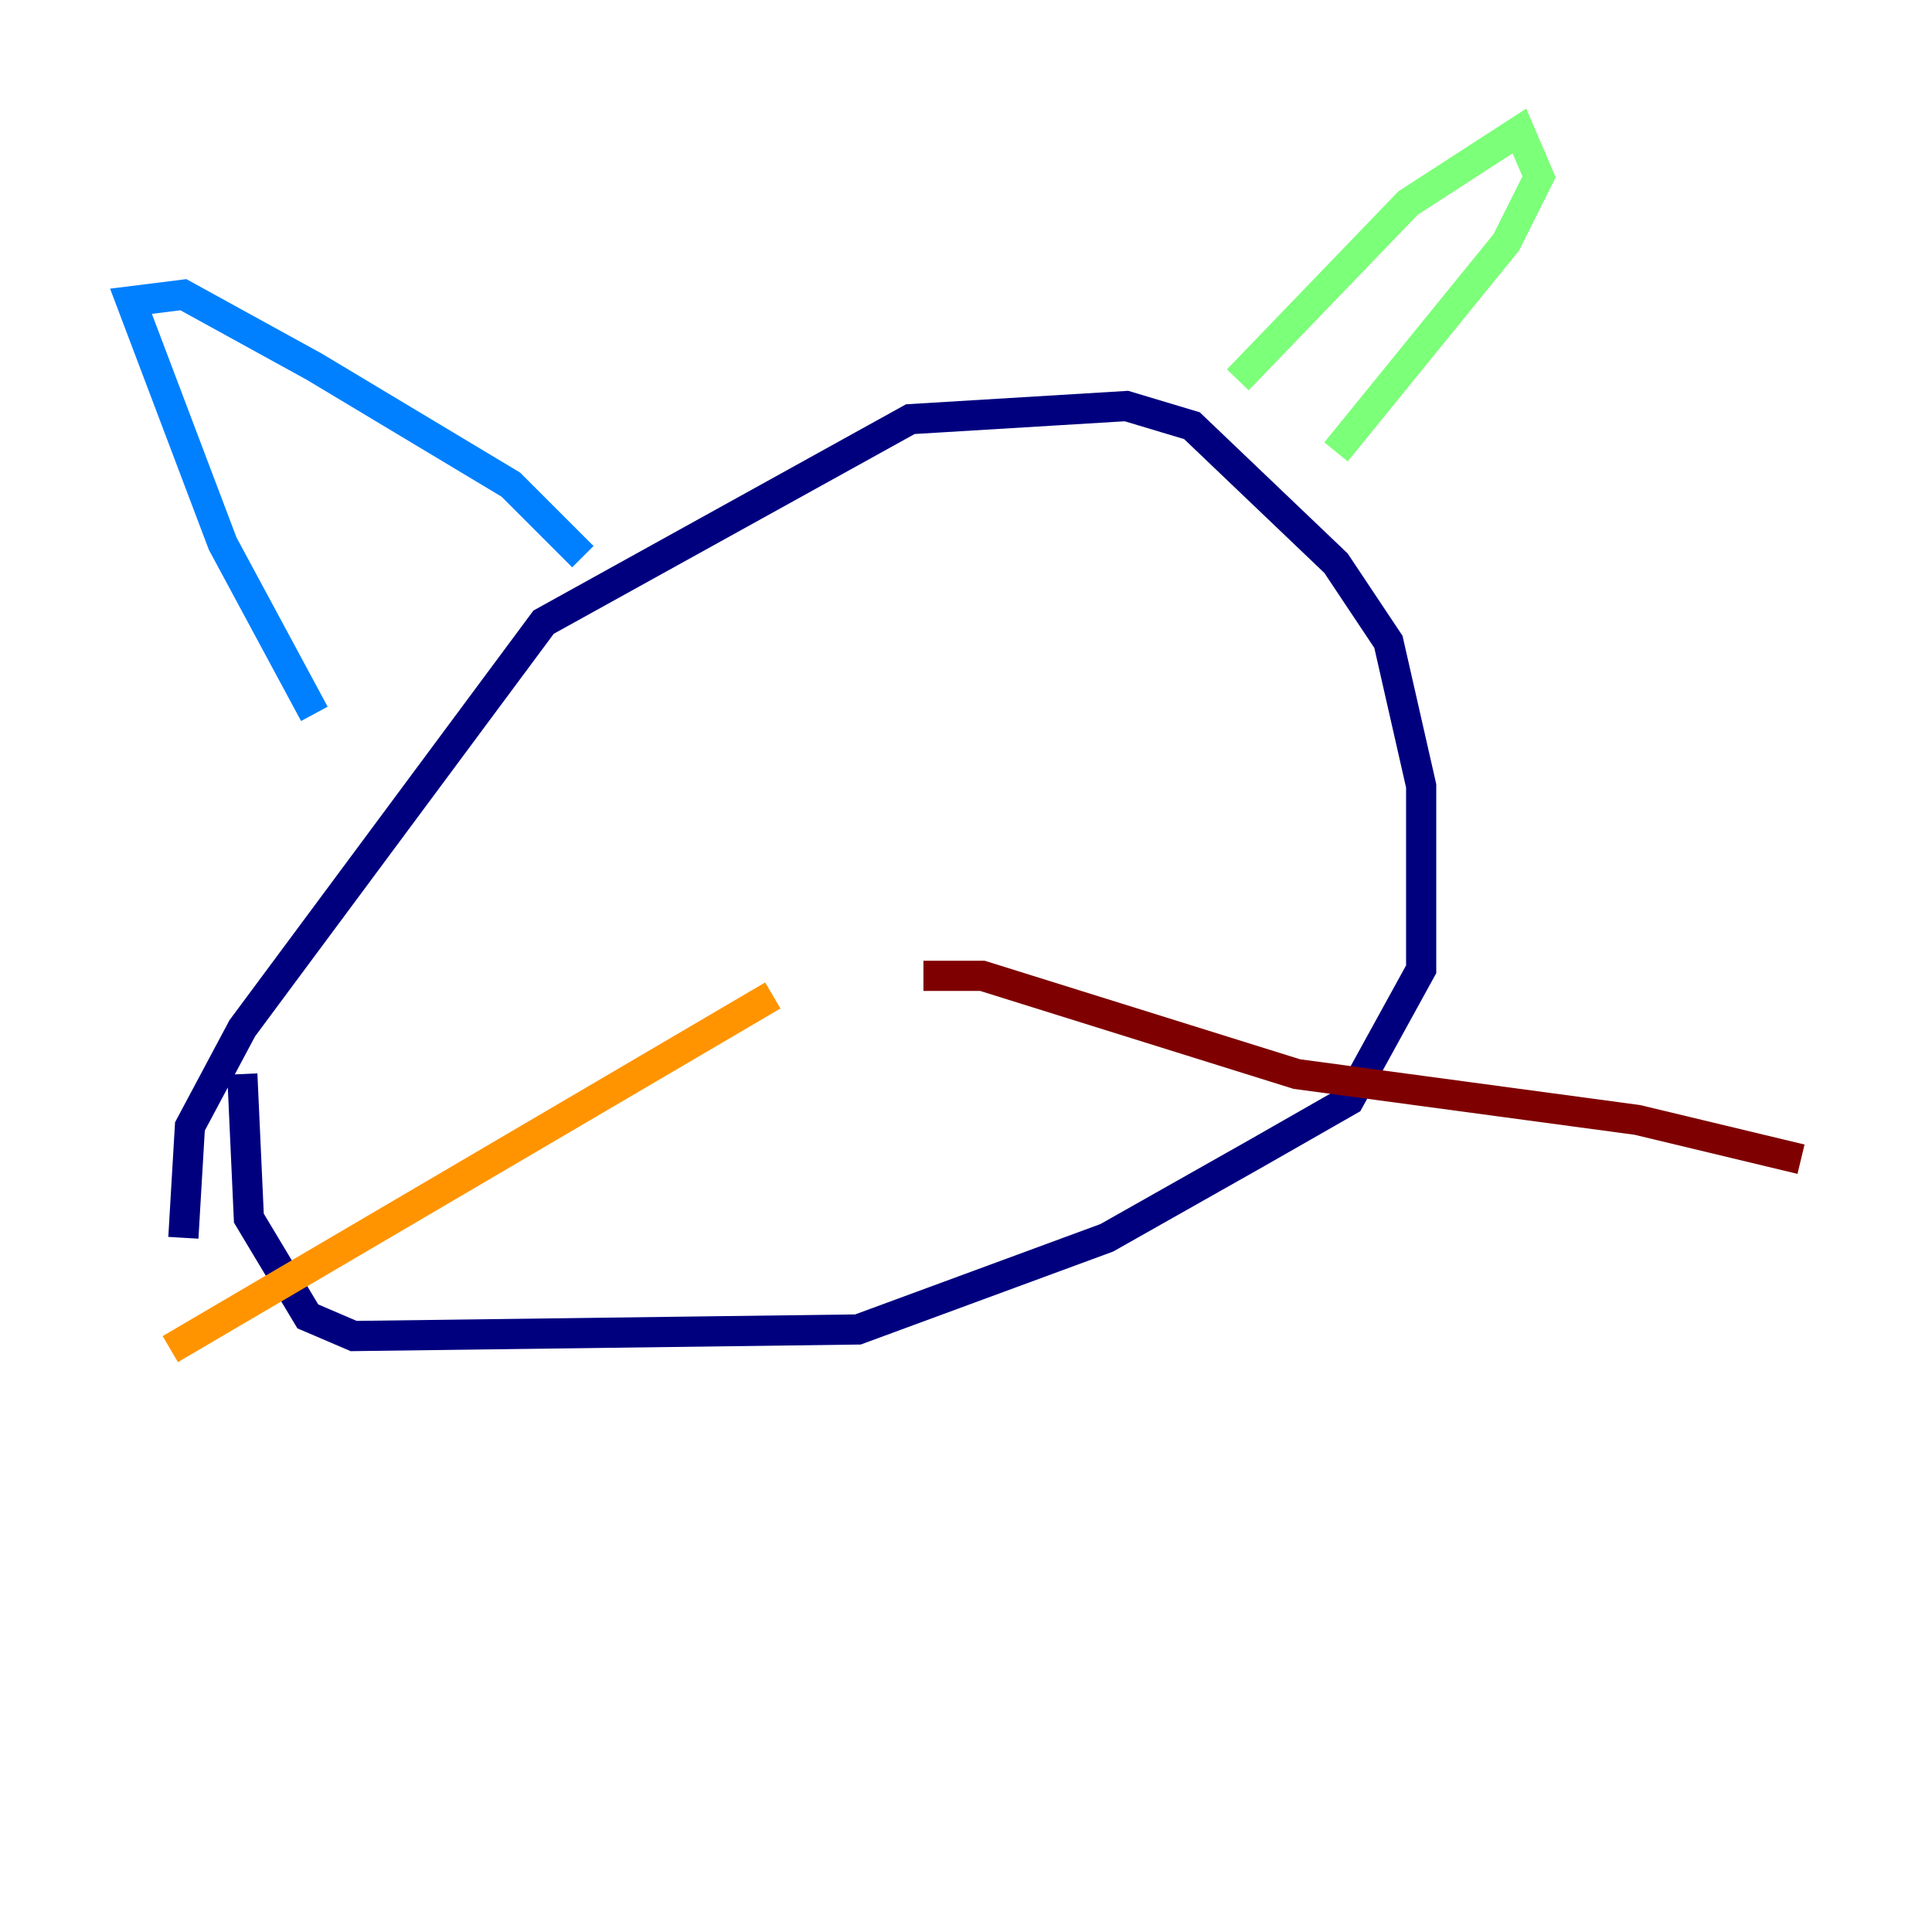 <?xml version="1.0" encoding="utf-8" ?>
<svg baseProfile="tiny" height="128" version="1.2" viewBox="0,0,128,128" width="128" xmlns="http://www.w3.org/2000/svg" xmlns:ev="http://www.w3.org/2001/xml-events" xmlns:xlink="http://www.w3.org/1999/xlink"><defs /><polyline fill="none" points="12.149,82.007 12.583,74.63 16.054,68.122 36.014,41.22 60.312,27.77 74.63,26.902 78.969,28.203 88.515,37.315 91.986,42.522 94.156,52.068 94.156,64.217 89.383,72.895 83.308,76.366 73.329,82.007 56.841,88.081 23.43,88.515 20.393,87.214 16.488,80.705 16.054,71.159" stroke="#00007f" stroke-width="2" /><polyline fill="none" points="20.827,47.295 14.752,36.014 8.678,19.959 12.149,19.525 20.827,24.298 33.844,32.108 38.617,36.881" stroke="#0080ff" stroke-width="2" /><polyline fill="none" points="82.007,25.166 93.288,13.451 100.664,8.678 101.966,11.715 99.797,16.054 88.515,29.939" stroke="#7cff79" stroke-width="2" /><polyline fill="none" points="51.2,65.953 11.281,89.383" stroke="#ff9400" stroke-width="2" /><polyline fill="none" points="61.18,64.651 65.085,64.651 85.912,71.159 108.475,74.197 119.322,76.8" stroke="#7f0000" stroke-width="2" /></svg>